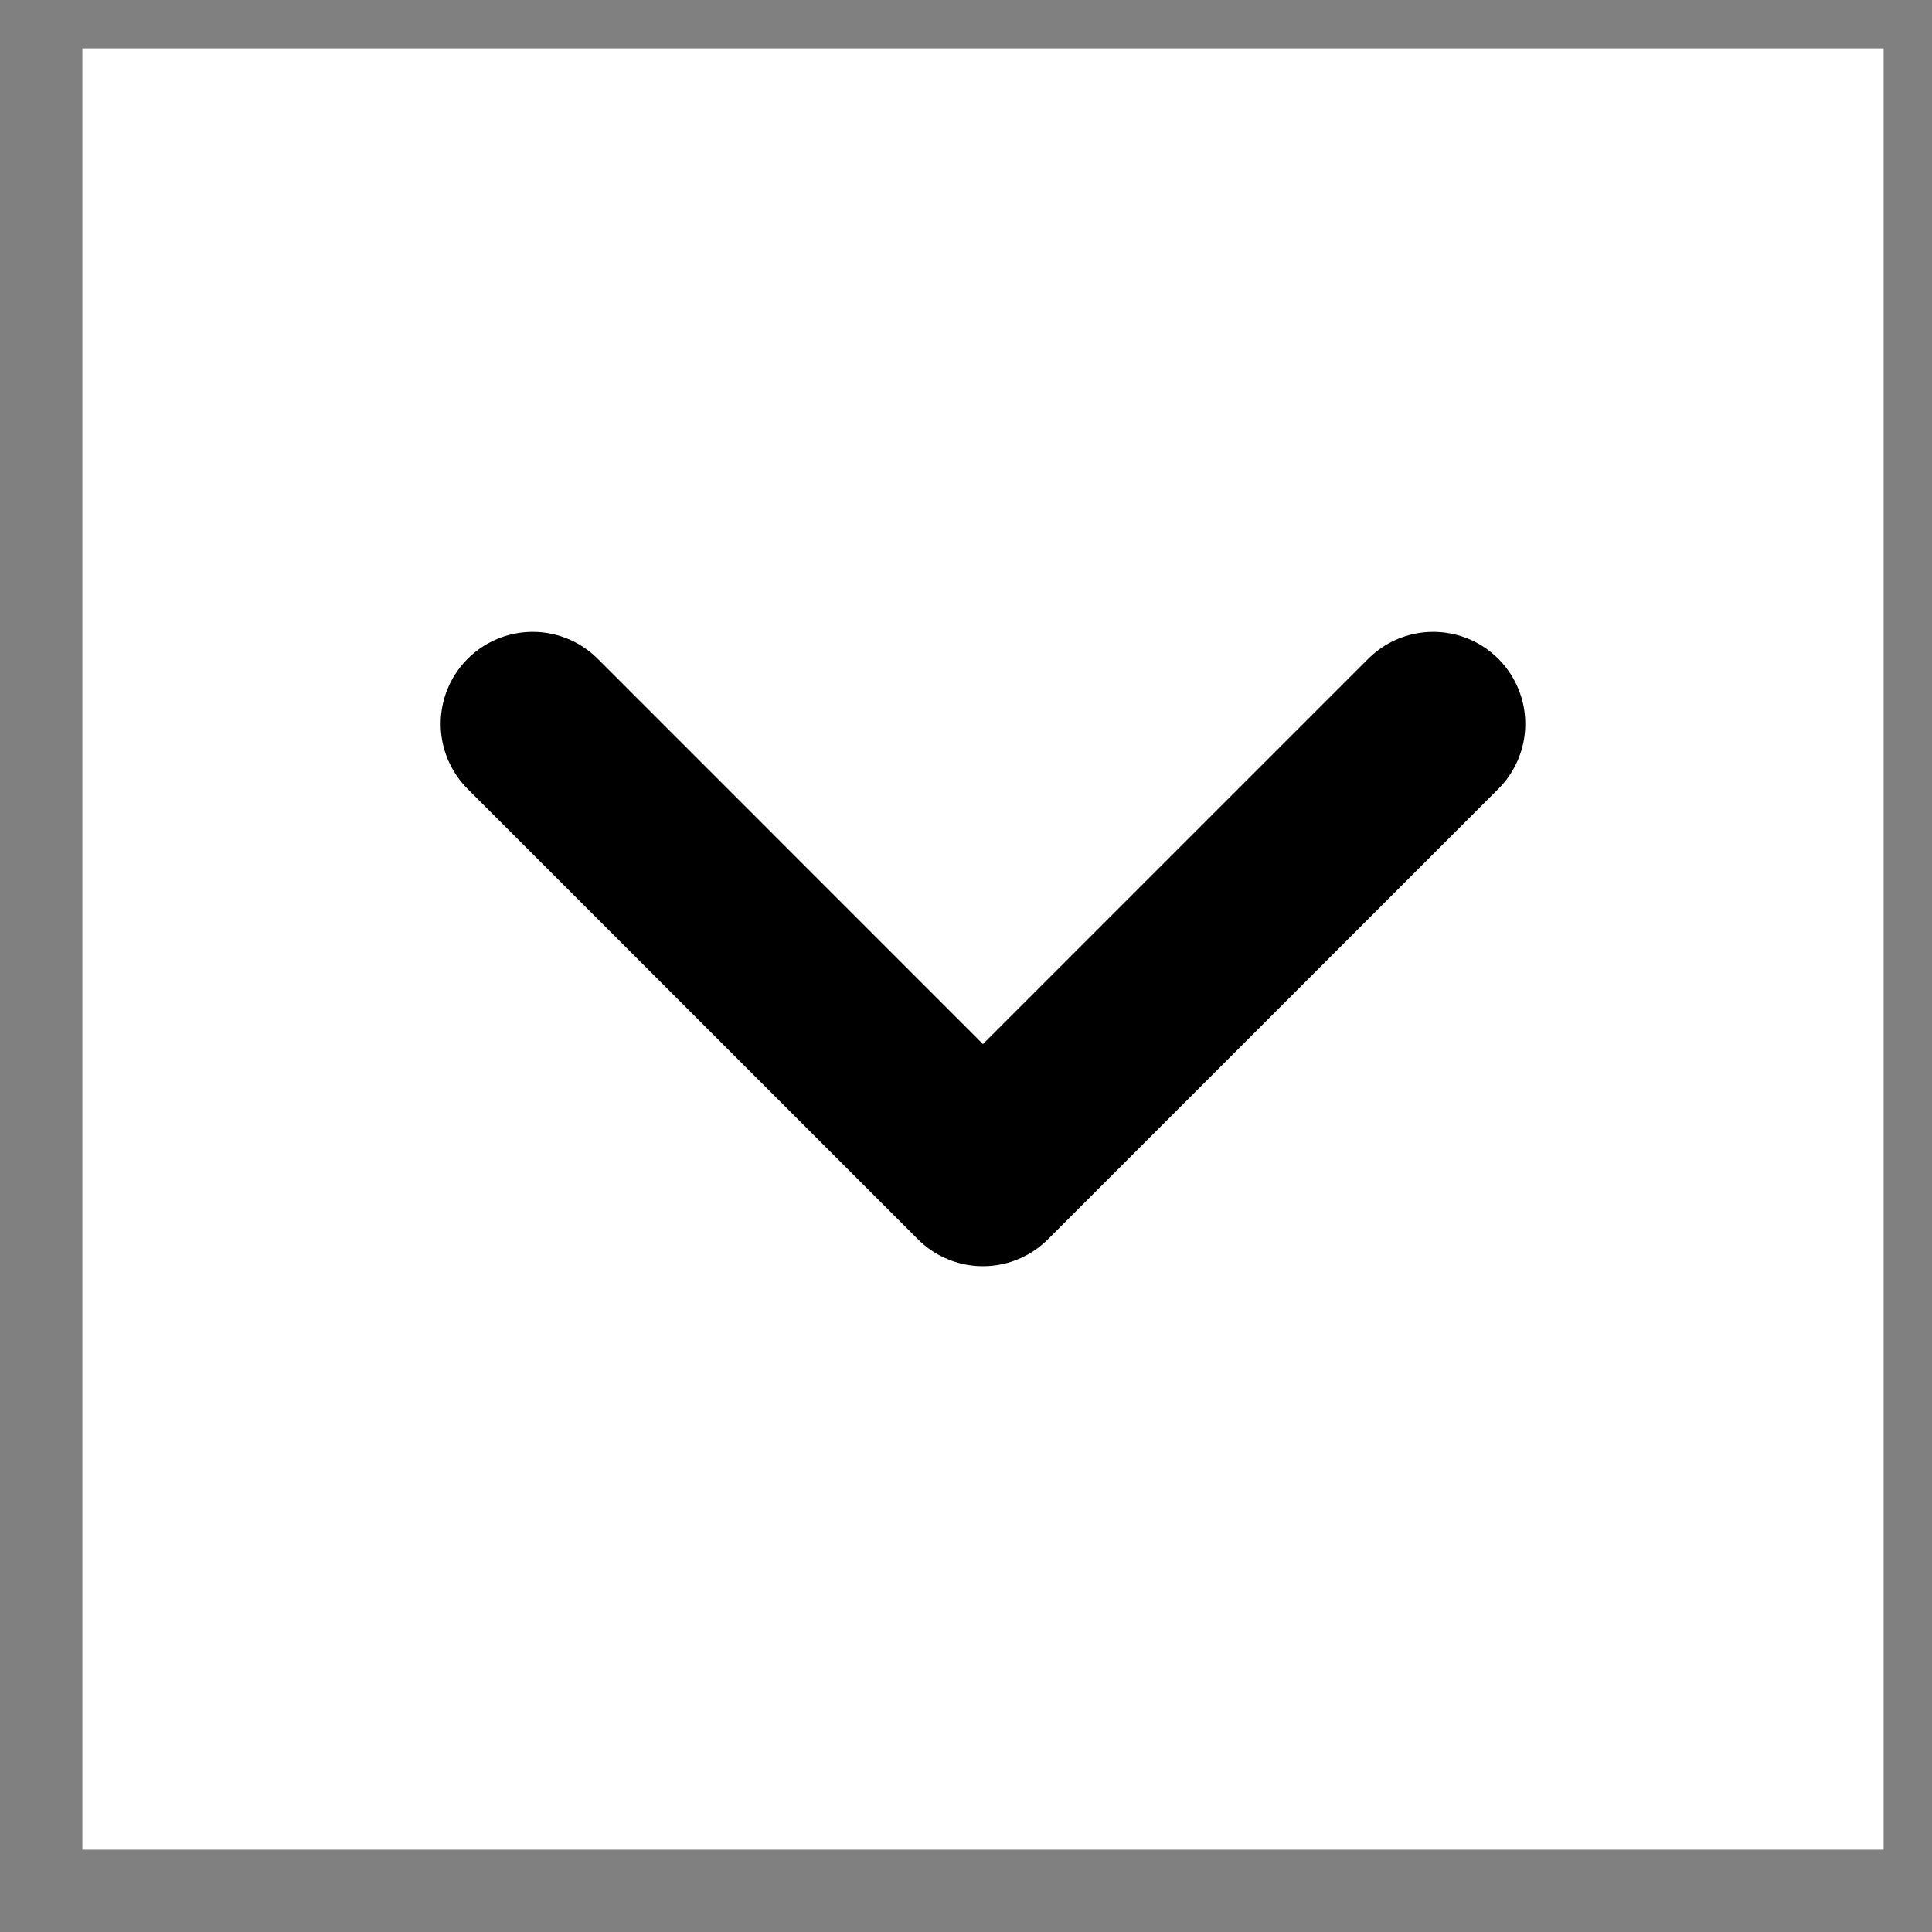 <svg width="21" height="21" viewBox="0 0 21 21" fill="none" xmlns="http://www.w3.org/2000/svg">
<rect x="0" y="0" width="21" height="21" fill="#808080" stroke="none"/>
<rect width="19.579" height="19.579" transform="translate(20.474 20.105) rotate(-180)" fill="white"/>
<path d="M5.79 7.868L10.684 12.763L15.579 7.868" stroke="black" stroke-width="2" stroke-linecap="round" stroke-linejoin="round"/>
</svg>
